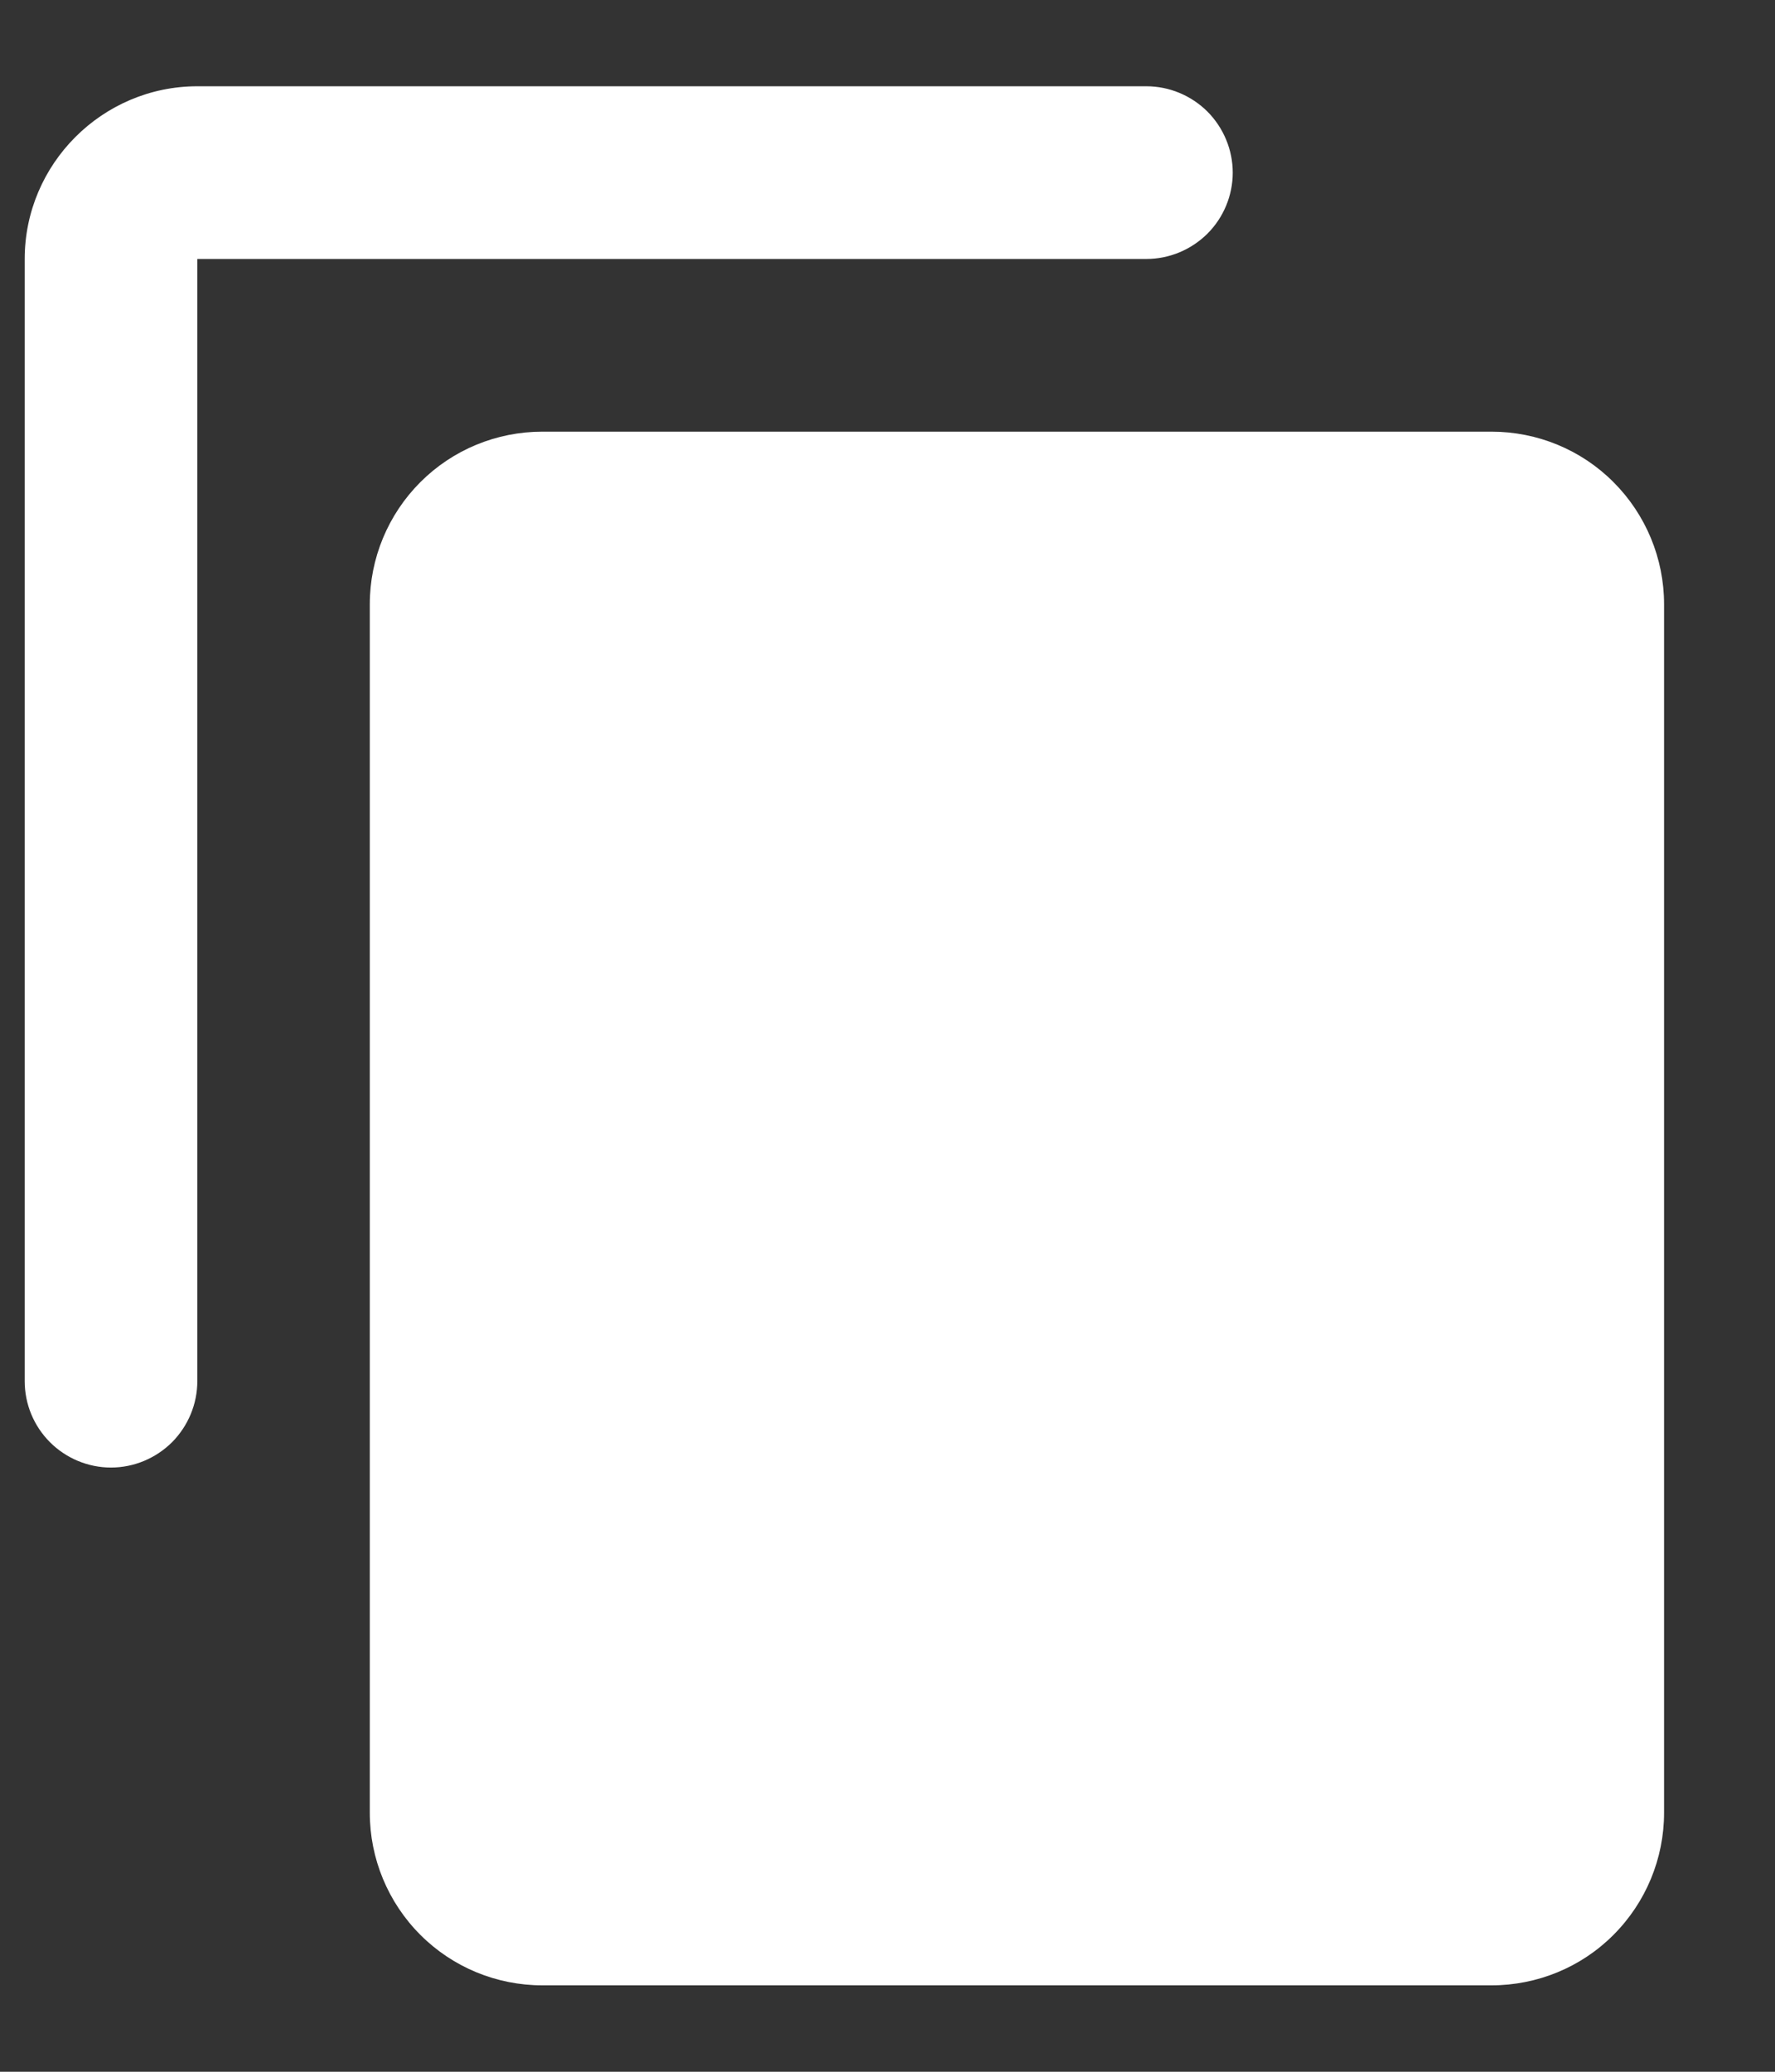 <svg width="12" height="14" viewBox="0 0 12 14" fill="none" xmlns="http://www.w3.org/2000/svg">
<rect x="0" y="0" width="12" height="14" fill="#333333" stroke="none"/>
<path d="M7.75 0.583C7.905 0.583 8.053 0.645 8.163 0.754C8.272 0.864 8.334 1.012 8.334 1.167C8.334 1.321 8.272 1.47 8.163 1.579C8.053 1.688 7.905 1.75 7.75 1.75H1.334V9.333C1.334 9.488 1.272 9.636 1.163 9.746C1.053 9.855 0.905 9.917 0.75 9.917C0.596 9.917 0.447 9.855 0.338 9.746C0.228 9.636 0.167 9.488 0.167 9.333V1.75C0.167 1.108 0.692 0.583 1.334 0.583H7.75Z" fill="#FFFFFF"/>
<path d="M3.667 2.917H10.083C10.393 2.917 10.69 3.039 10.908 3.258C11.127 3.477 11.25 3.774 11.25 4.083V12.25C11.25 12.559 11.127 12.856 10.908 13.075C10.69 13.294 10.393 13.416 10.083 13.416H3.667C3.357 13.416 3.061 13.294 2.842 13.075C2.623 12.856 2.5 12.559 2.5 12.25V4.083C2.5 3.774 2.623 3.477 2.842 3.258C3.061 3.039 3.357 2.917 3.667 2.917Z" fill="#FFFFFF"/>
</svg>
